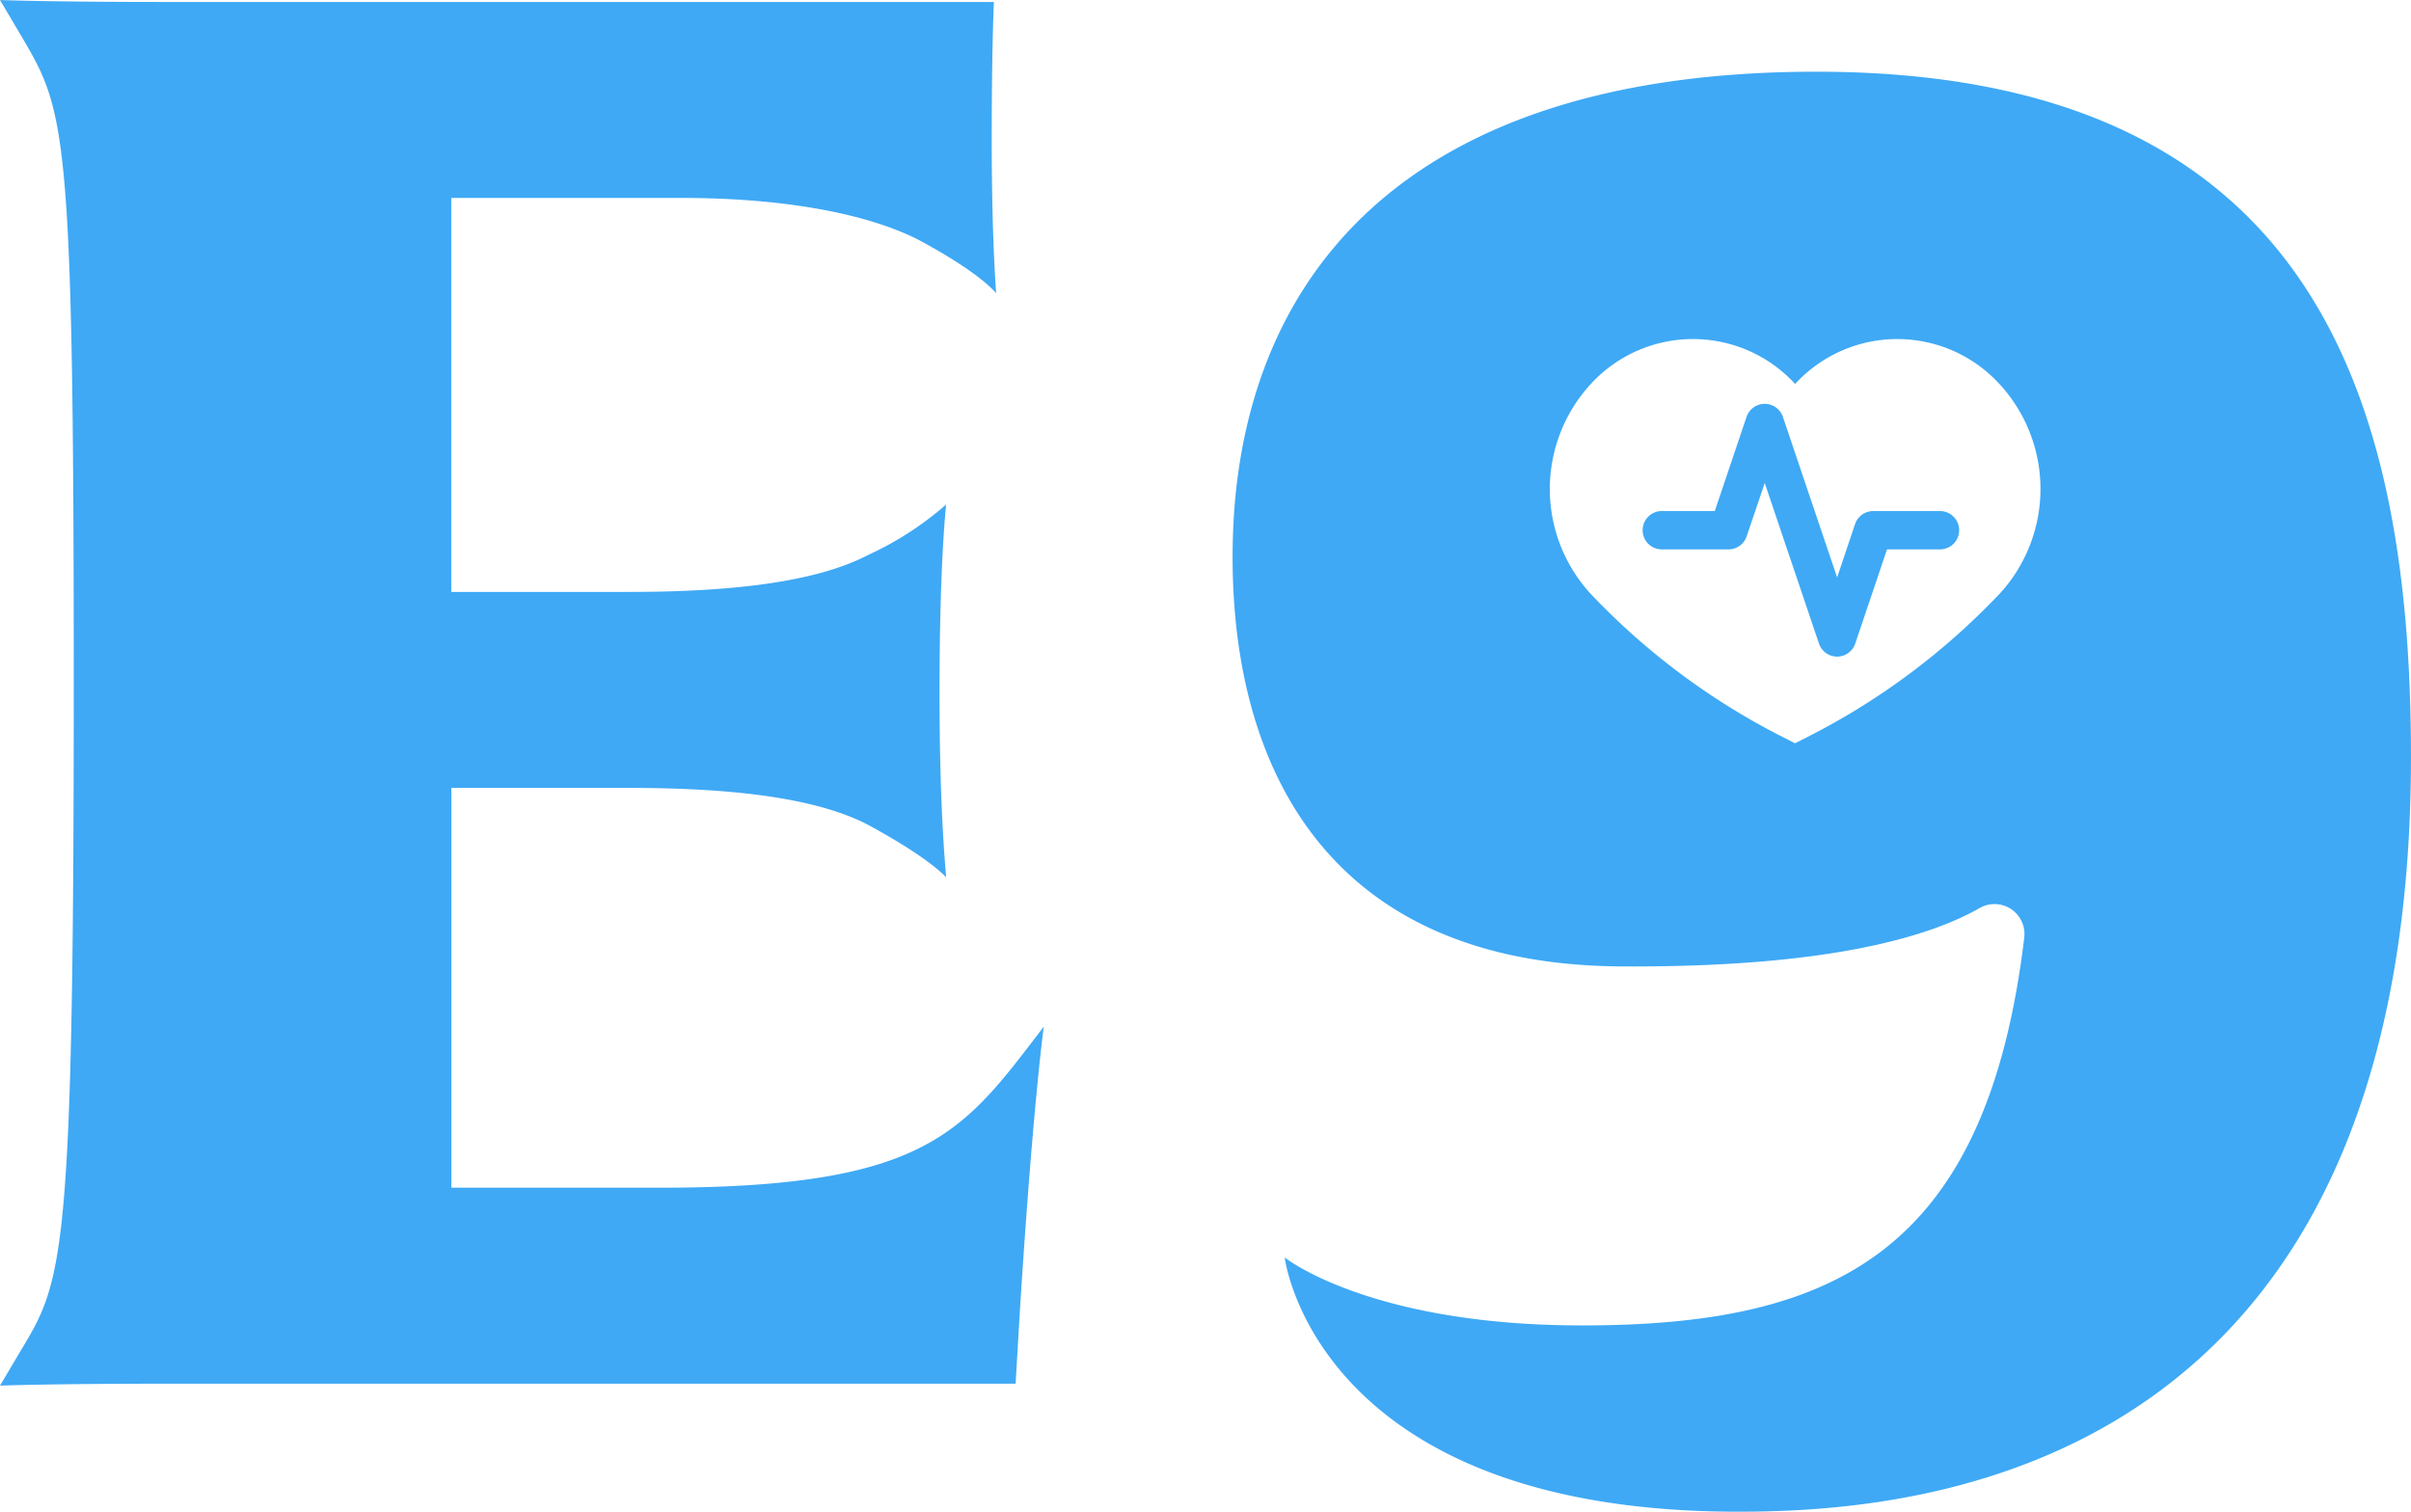 <svg id="Grupo_280" data-name="Grupo 280" xmlns="http://www.w3.org/2000/svg" width="146.672" height="91.978" viewBox="0 0 146.672 91.978">
	<path id="Caminho_230" data-name="Caminho 230" d="M218.818,320.677l-.264,4.489H166.936c-7.128,0-10.166.119-10.166.119l1.187-2.006c2.64-4.37,3.3-5.312,3.3-40.736,0-34.36-.528-34.834-3.3-39.556l-1.187-2.006s2.9.119,10.032.119h50.431s-.132,2.6-.132,8.382c0,6.14.264,9.092.264,9.327-.132-.119-.923-1.18-4.62-3.187-3.17-1.652-8.315-2.6-14.521-2.6h-14v23.971h10.826c6.205,0,11.353-.59,14.523-2.244a19.586,19.586,0,0,0,4.752-3.07c0,.119-.4,3.425-.4,11.453,0,7.44.4,10.981.4,11.217-.132-.119-1.057-1.181-4.752-3.187-3.167-1.652-8.315-2.244-14.523-2.244H184.229v24.324H196.9c16.369,0,18.482-3.425,23.368-9.8C220.271,303.439,219.609,308.163,218.818,320.677Z" transform="translate(-156.77 -240.98)" fill="#3fa9f5" />
	<g id="Grupo_279" data-name="Grupo 279" transform="translate(74.986 4.363)">
		<path id="Caminho_231" data-name="Caminho 231" d="M637.044,361.153h-4.063a1.167,1.167,0,0,0-1.1.791l-1.09,3.247-3.3-9.771a1.167,1.167,0,0,0-2.21,0l-1.933,5.732h-3.224a1.165,1.165,0,1,0,0,2.331h4.063a1.163,1.163,0,0,0,1.1-.791l1.1-3.247,3.3,9.771a1.164,1.164,0,0,0,2.205,0l1.933-5.732h3.224a1.165,1.165,0,1,0,0-2.331Z" transform="translate(-594.016 -334.421)" fill="#3fa9f5" />
		<path id="Caminho_232" data-name="Caminho 232" d="M539.1,261.16c-26.008,0-35.512,13.461-35.512,29.521,0,12.988,5.941,24.806,23.632,24.914,12.432.076,18.681-1.76,21.816-3.552a1.822,1.822,0,0,1,2.713,1.795c-2.307,19.247-11.66,23.6-26.905,23.6-12.938,0-18.086-4.134-18.086-4.134s1.849,15.468,27.593,15.468c10.958,0,40.924-2.244,40.924-45.934C575.274,281,569.333,261.16,539.1,261.16Zm11.079,31.835a42.609,42.609,0,0,1-11.626,8.644l-.748.381-.748-.381a42.589,42.589,0,0,1-11.621-8.644,9.428,9.428,0,0,1,0-12.895,8.431,8.431,0,0,1,12.32,0c.015.017.039.041.052.058l.056-.058a8.431,8.431,0,0,1,12.32,0h0a9.422,9.422,0,0,1,0,12.895Z" transform="translate(-503.59 -261.16)" fill="#3fa9f5" />
	</g>
</svg>
